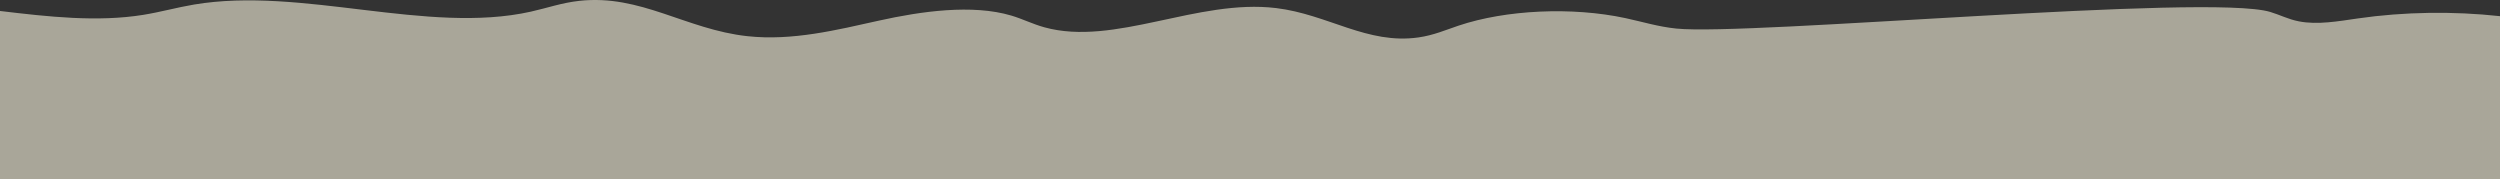 <?xml version="1.0" encoding="UTF-8"?><svg id="Layer_2" xmlns="http://www.w3.org/2000/svg" viewBox="0 0 1366 97.99"><rect x="0" y="0" width="1366" height="97.99" fill="#333333" stroke="none"/><defs><style>.cls-1{fill:#f8f3de;opacity:.6;stroke-width:0px;}</style></defs><g id="Layer_1-2"><path class="cls-1" d="m1366,8.84v89.15H0V6c26.57,3.18,53.14,6.15,78.2,2.13,9.57-1.54,18.32-4.04,27.85-5.65,58.9-9.9,127.44,16.48,183.95,3.9,8.86-1.97,16.95-4.86,26.51-5.91,33.56-3.72,58.27,15.63,91.86,19.3,24.61,2.69,49.15-3.46,71.98-8.52,22.83-5.07,50.96-9.08,72.26-2.73,6.4,1.91,11.57,4.62,18.11,6.42,38.25,10.52,83.6-15.72,126.58-10.52,28.32,3.43,49.82,20.04,77.79,16.03,8.28-1.19,14.83-4.07,21.86-6.43,25.96-8.71,62.06-10.35,91.12-4.13,9.24,1.98,17.91,4.7,27.83,5.72,39.25,4.04,290.82-19.26,324.57-9.08,5.36,1.61,9.72,3.97,15.59,5.13,10.23,2.03,21.78-.07,32.39-1.6,25-3.61,52.08-4.03,77.55-1.22Z"/></g></svg>